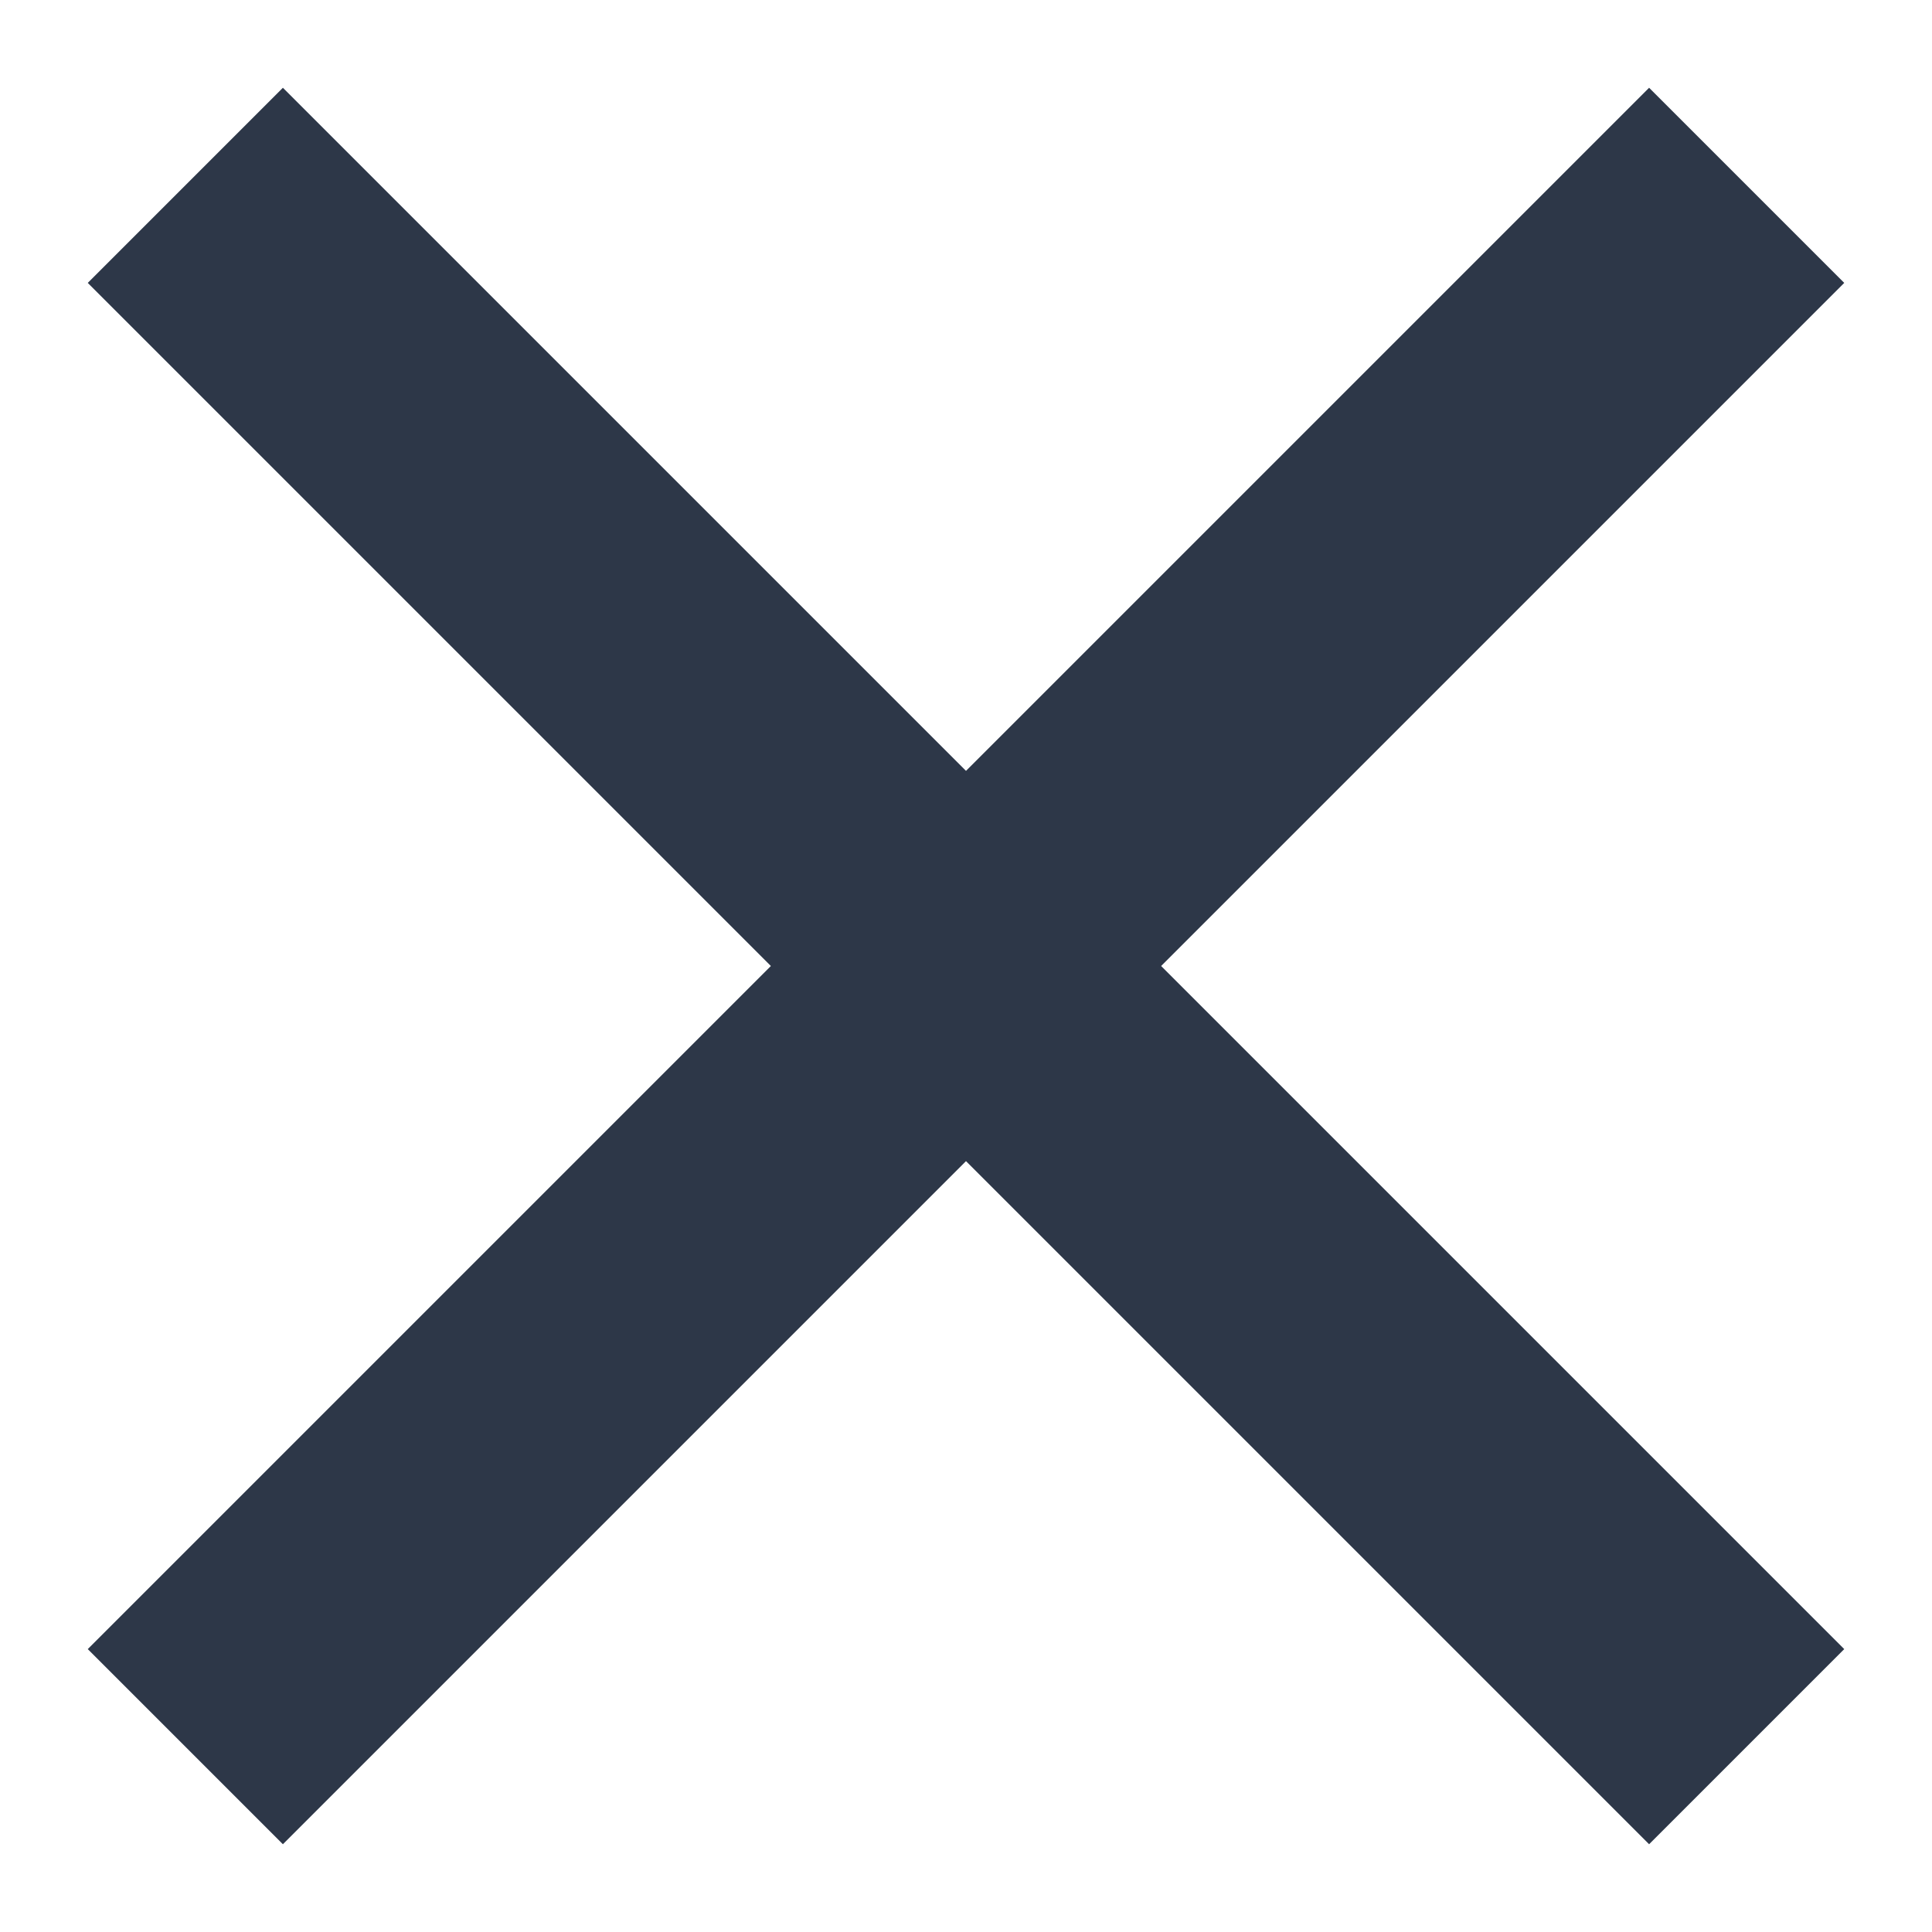 <svg viewBox="0 0 14 14" fill="none" xmlns="http://www.w3.org/2000/svg" width="14" height="14">
  <path
    d="M7 5.586l4.95-4.95 1.414 1.414L8.414 7l4.95 4.95-1.414 1.414L7 8.414l-4.95 4.95L.636 11.95 5.586 7 .636 2.05 2.05.636 7 5.586z"
    fill="#2D3748" />
</svg>
